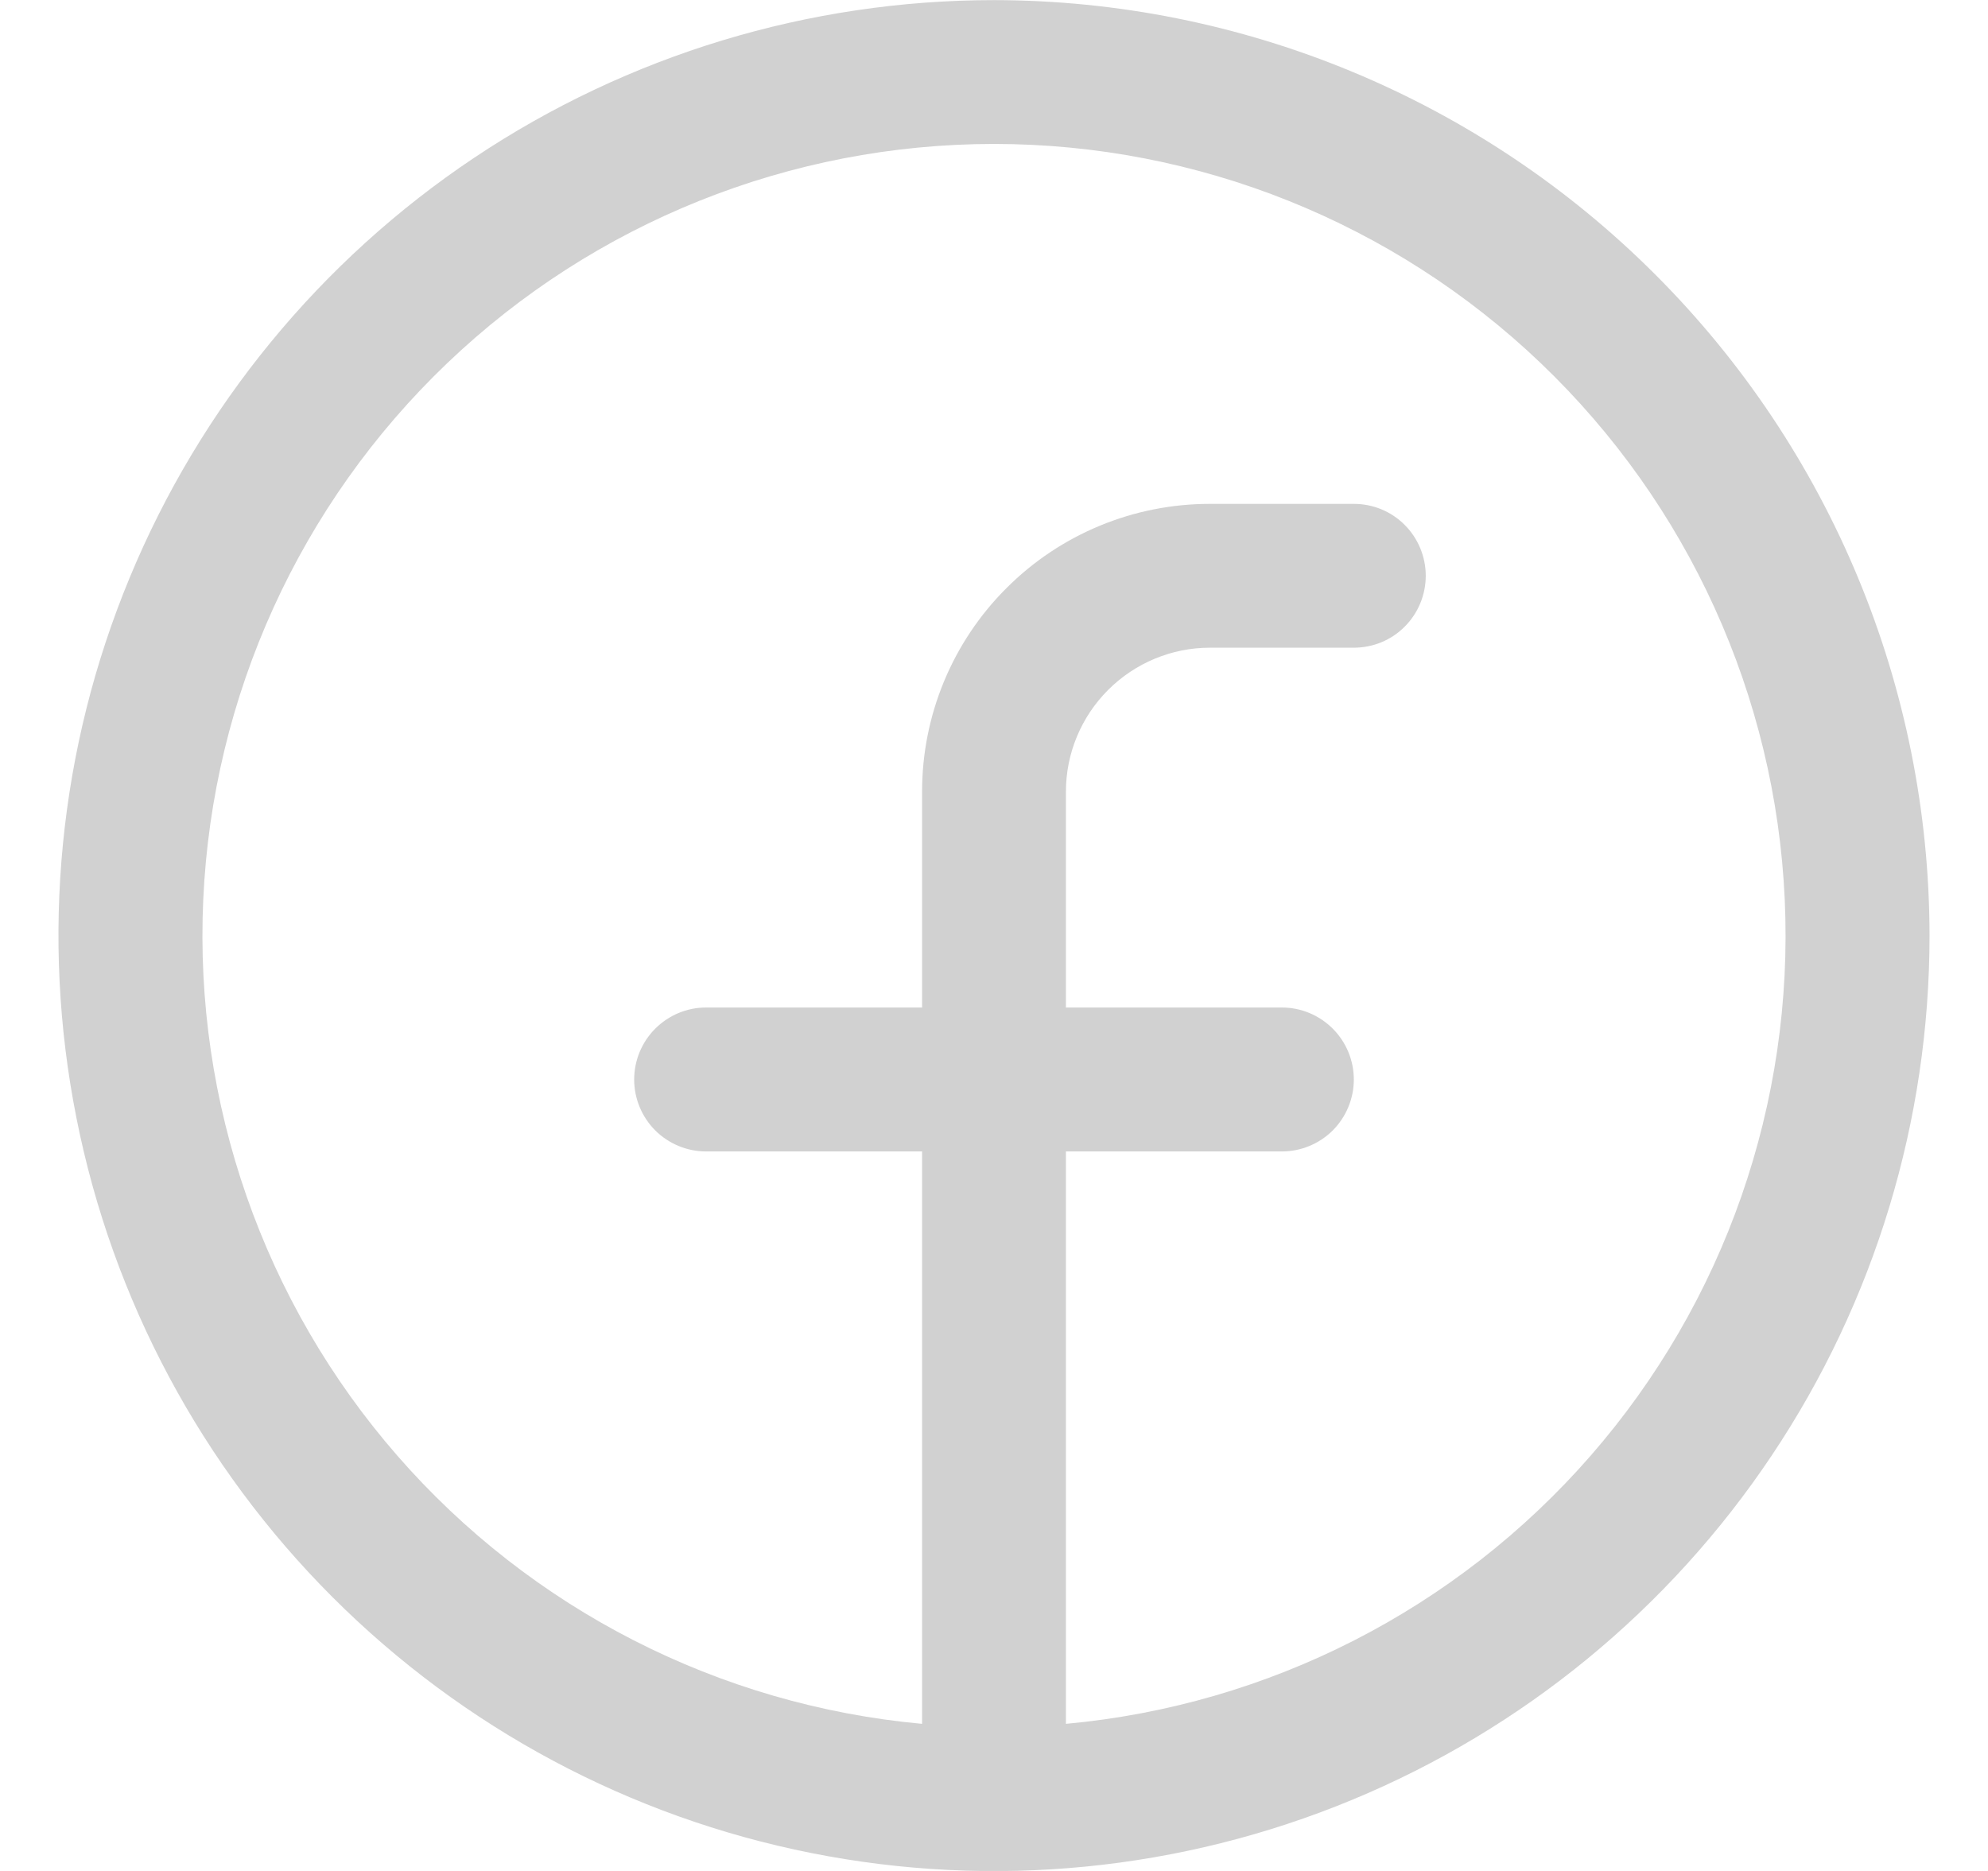 <svg width="17" height="16" viewBox="0 0 17 16" fill="none" xmlns="http://www.w3.org/2000/svg">
<path d="M8.5 0.001C6.918 0.001 5.371 0.47 4.055 1.349C2.74 2.228 1.714 3.478 1.109 4.94C0.503 6.401 0.345 8.01 0.654 9.562C0.962 11.114 1.724 12.539 2.843 13.658C3.962 14.777 5.387 15.539 6.939 15.847C8.491 16.156 10.1 15.998 11.562 15.392C13.023 14.787 14.273 13.761 15.152 12.445C16.031 11.13 16.5 9.583 16.5 8.001C16.498 5.88 15.654 3.846 14.154 2.347C12.655 0.847 10.621 0.003 8.5 0.001ZM9.115 14.742V9.847H10.961C11.125 9.847 11.281 9.782 11.397 9.667C11.512 9.551 11.577 9.395 11.577 9.232C11.577 9.069 11.512 8.912 11.397 8.797C11.281 8.681 11.125 8.616 10.961 8.616H9.115V6.77C9.115 6.444 9.245 6.131 9.476 5.9C9.707 5.669 10.02 5.539 10.346 5.539H11.577C11.74 5.539 11.897 5.475 12.012 5.359C12.127 5.244 12.192 5.087 12.192 4.924C12.192 4.761 12.127 4.604 12.012 4.489C11.897 4.373 11.74 4.309 11.577 4.309H10.346C9.693 4.309 9.067 4.568 8.606 5.03C8.144 5.491 7.885 6.117 7.885 6.77V8.616H6.038C5.875 8.616 5.719 8.681 5.603 8.797C5.488 8.912 5.423 9.069 5.423 9.232C5.423 9.395 5.488 9.551 5.603 9.667C5.719 9.782 5.875 9.847 6.038 9.847H7.885V14.742C6.15 14.583 4.543 13.762 3.398 12.449C2.253 11.136 1.659 9.433 1.738 7.693C1.817 5.952 2.564 4.31 3.824 3.106C5.083 1.903 6.758 1.231 8.5 1.231C10.242 1.231 11.917 1.903 13.176 3.106C14.436 4.31 15.183 5.952 15.262 7.693C15.341 9.433 14.747 11.136 13.602 12.449C12.457 13.762 10.85 14.583 9.115 14.742Z" fill="#D1D1D1"/>
</svg>
